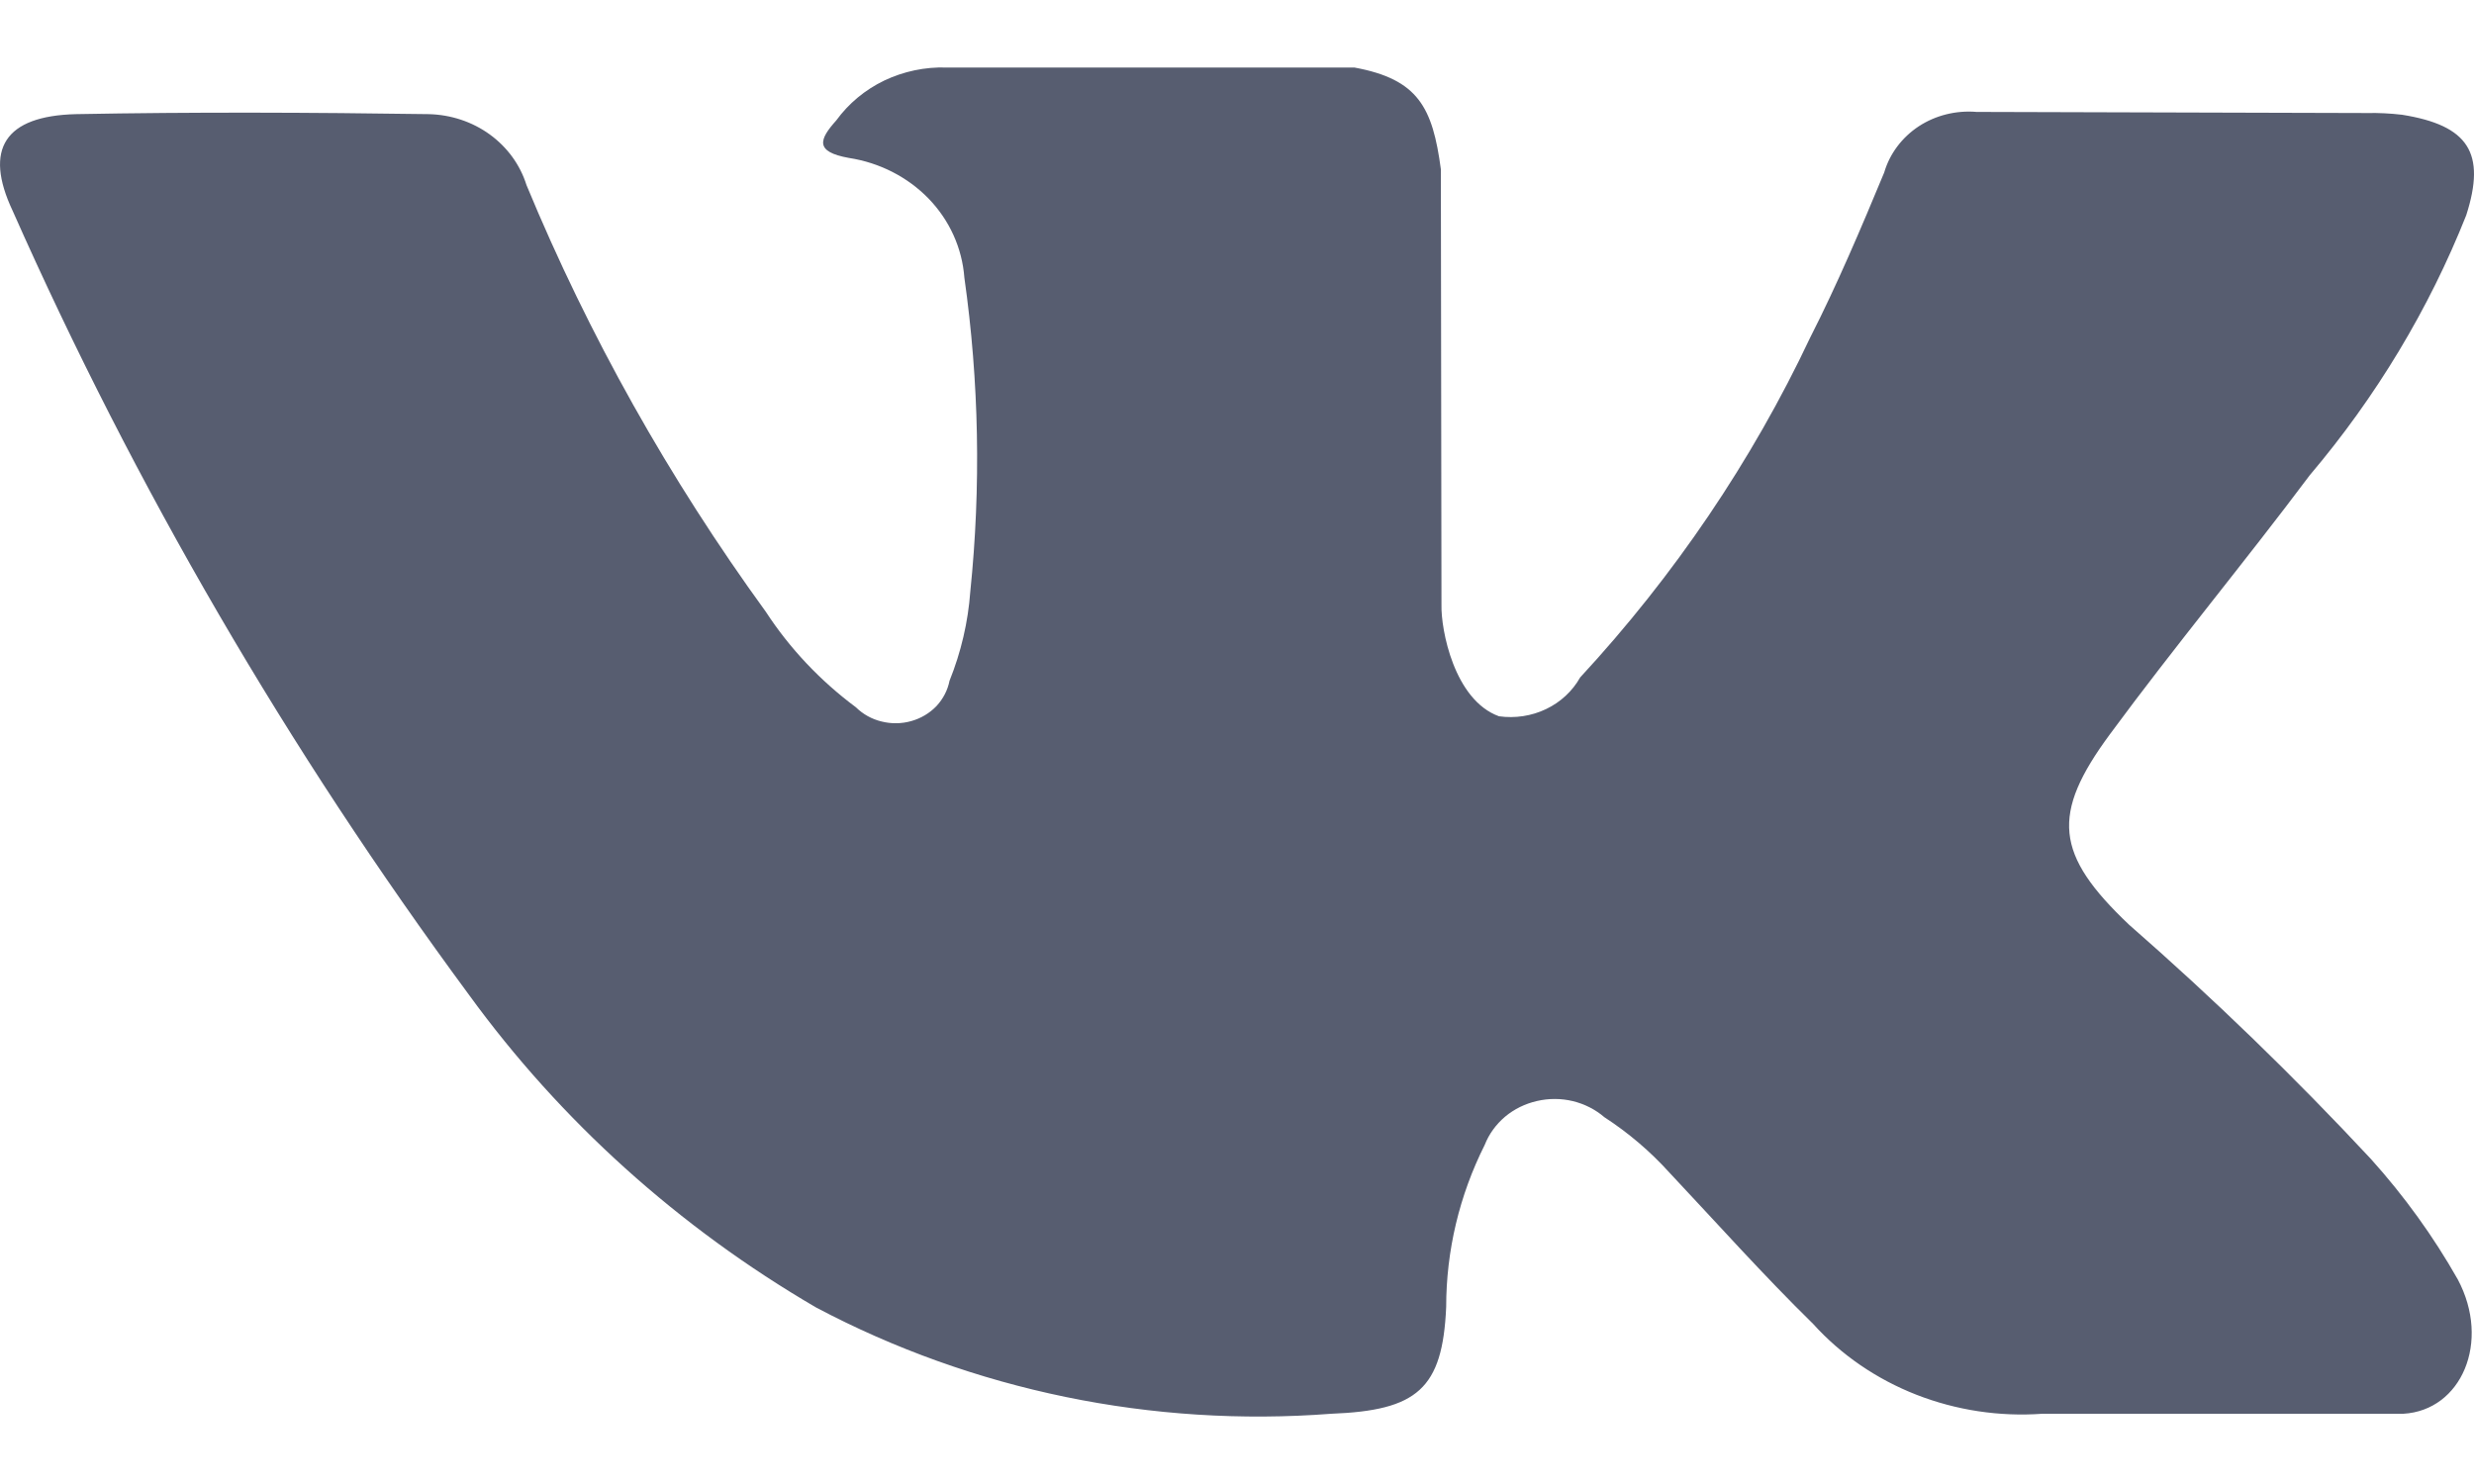<svg width="20" height="12" viewBox="0 0 20 12" fill="none" xmlns="http://www.w3.org/2000/svg">
<path fill-rule="evenodd" clip-rule="evenodd" d="M17.211 7.477C17.896 8.076 18.548 8.708 19.165 9.37C19.436 9.671 19.672 9.998 19.869 10.346C20.138 10.851 19.898 11.405 19.429 11.432H16.511C16.163 11.457 15.815 11.404 15.492 11.278C15.17 11.152 14.884 10.956 14.657 10.705C14.254 10.31 13.881 9.892 13.493 9.479C13.34 9.31 13.164 9.16 12.97 9.034C12.898 8.972 12.81 8.927 12.715 8.904C12.62 8.881 12.52 8.881 12.425 8.903C12.329 8.925 12.241 8.968 12.167 9.03C12.094 9.092 12.037 9.17 12.003 9.257C11.797 9.667 11.691 10.115 11.691 10.569C11.662 11.232 11.456 11.405 10.762 11.432C9.315 11.543 7.866 11.244 6.598 10.573C5.487 9.925 4.531 9.063 3.791 8.044C2.328 6.061 1.091 3.936 0.102 1.704C-0.133 1.205 0.039 0.937 0.614 0.923C1.563 0.905 2.516 0.909 3.465 0.923C3.644 0.927 3.817 0.984 3.959 1.087C4.101 1.19 4.205 1.333 4.256 1.496C4.759 2.712 5.409 3.87 6.191 4.947C6.384 5.243 6.63 5.504 6.919 5.719C6.976 5.775 7.047 5.815 7.126 5.834C7.205 5.854 7.288 5.853 7.366 5.831C7.445 5.809 7.515 5.767 7.57 5.71C7.624 5.652 7.661 5.581 7.676 5.505C7.769 5.274 7.826 5.03 7.844 4.783C7.931 3.938 7.915 3.086 7.796 2.245C7.778 2.007 7.677 1.782 7.507 1.606C7.337 1.431 7.11 1.315 6.862 1.277C6.584 1.227 6.622 1.128 6.761 0.973C6.86 0.837 6.993 0.726 7.149 0.651C7.305 0.577 7.478 0.54 7.652 0.546H10.949C11.466 0.641 11.581 0.869 11.648 1.368L11.653 4.892C11.648 5.088 11.754 5.66 12.118 5.792C12.248 5.81 12.381 5.79 12.498 5.734C12.616 5.678 12.712 5.588 12.774 5.478C13.535 4.655 14.162 3.729 14.633 2.731C14.853 2.299 15.045 1.845 15.232 1.395C15.276 1.244 15.375 1.111 15.512 1.021C15.648 0.932 15.814 0.891 15.979 0.905L19.136 0.914C19.231 0.912 19.325 0.917 19.419 0.928C19.956 1.014 20.099 1.237 19.937 1.741C19.635 2.501 19.208 3.21 18.672 3.843C18.145 4.547 17.579 5.228 17.057 5.937C16.578 6.586 16.612 6.909 17.211 7.477Z" fill="#575D70"/>
</svg>
